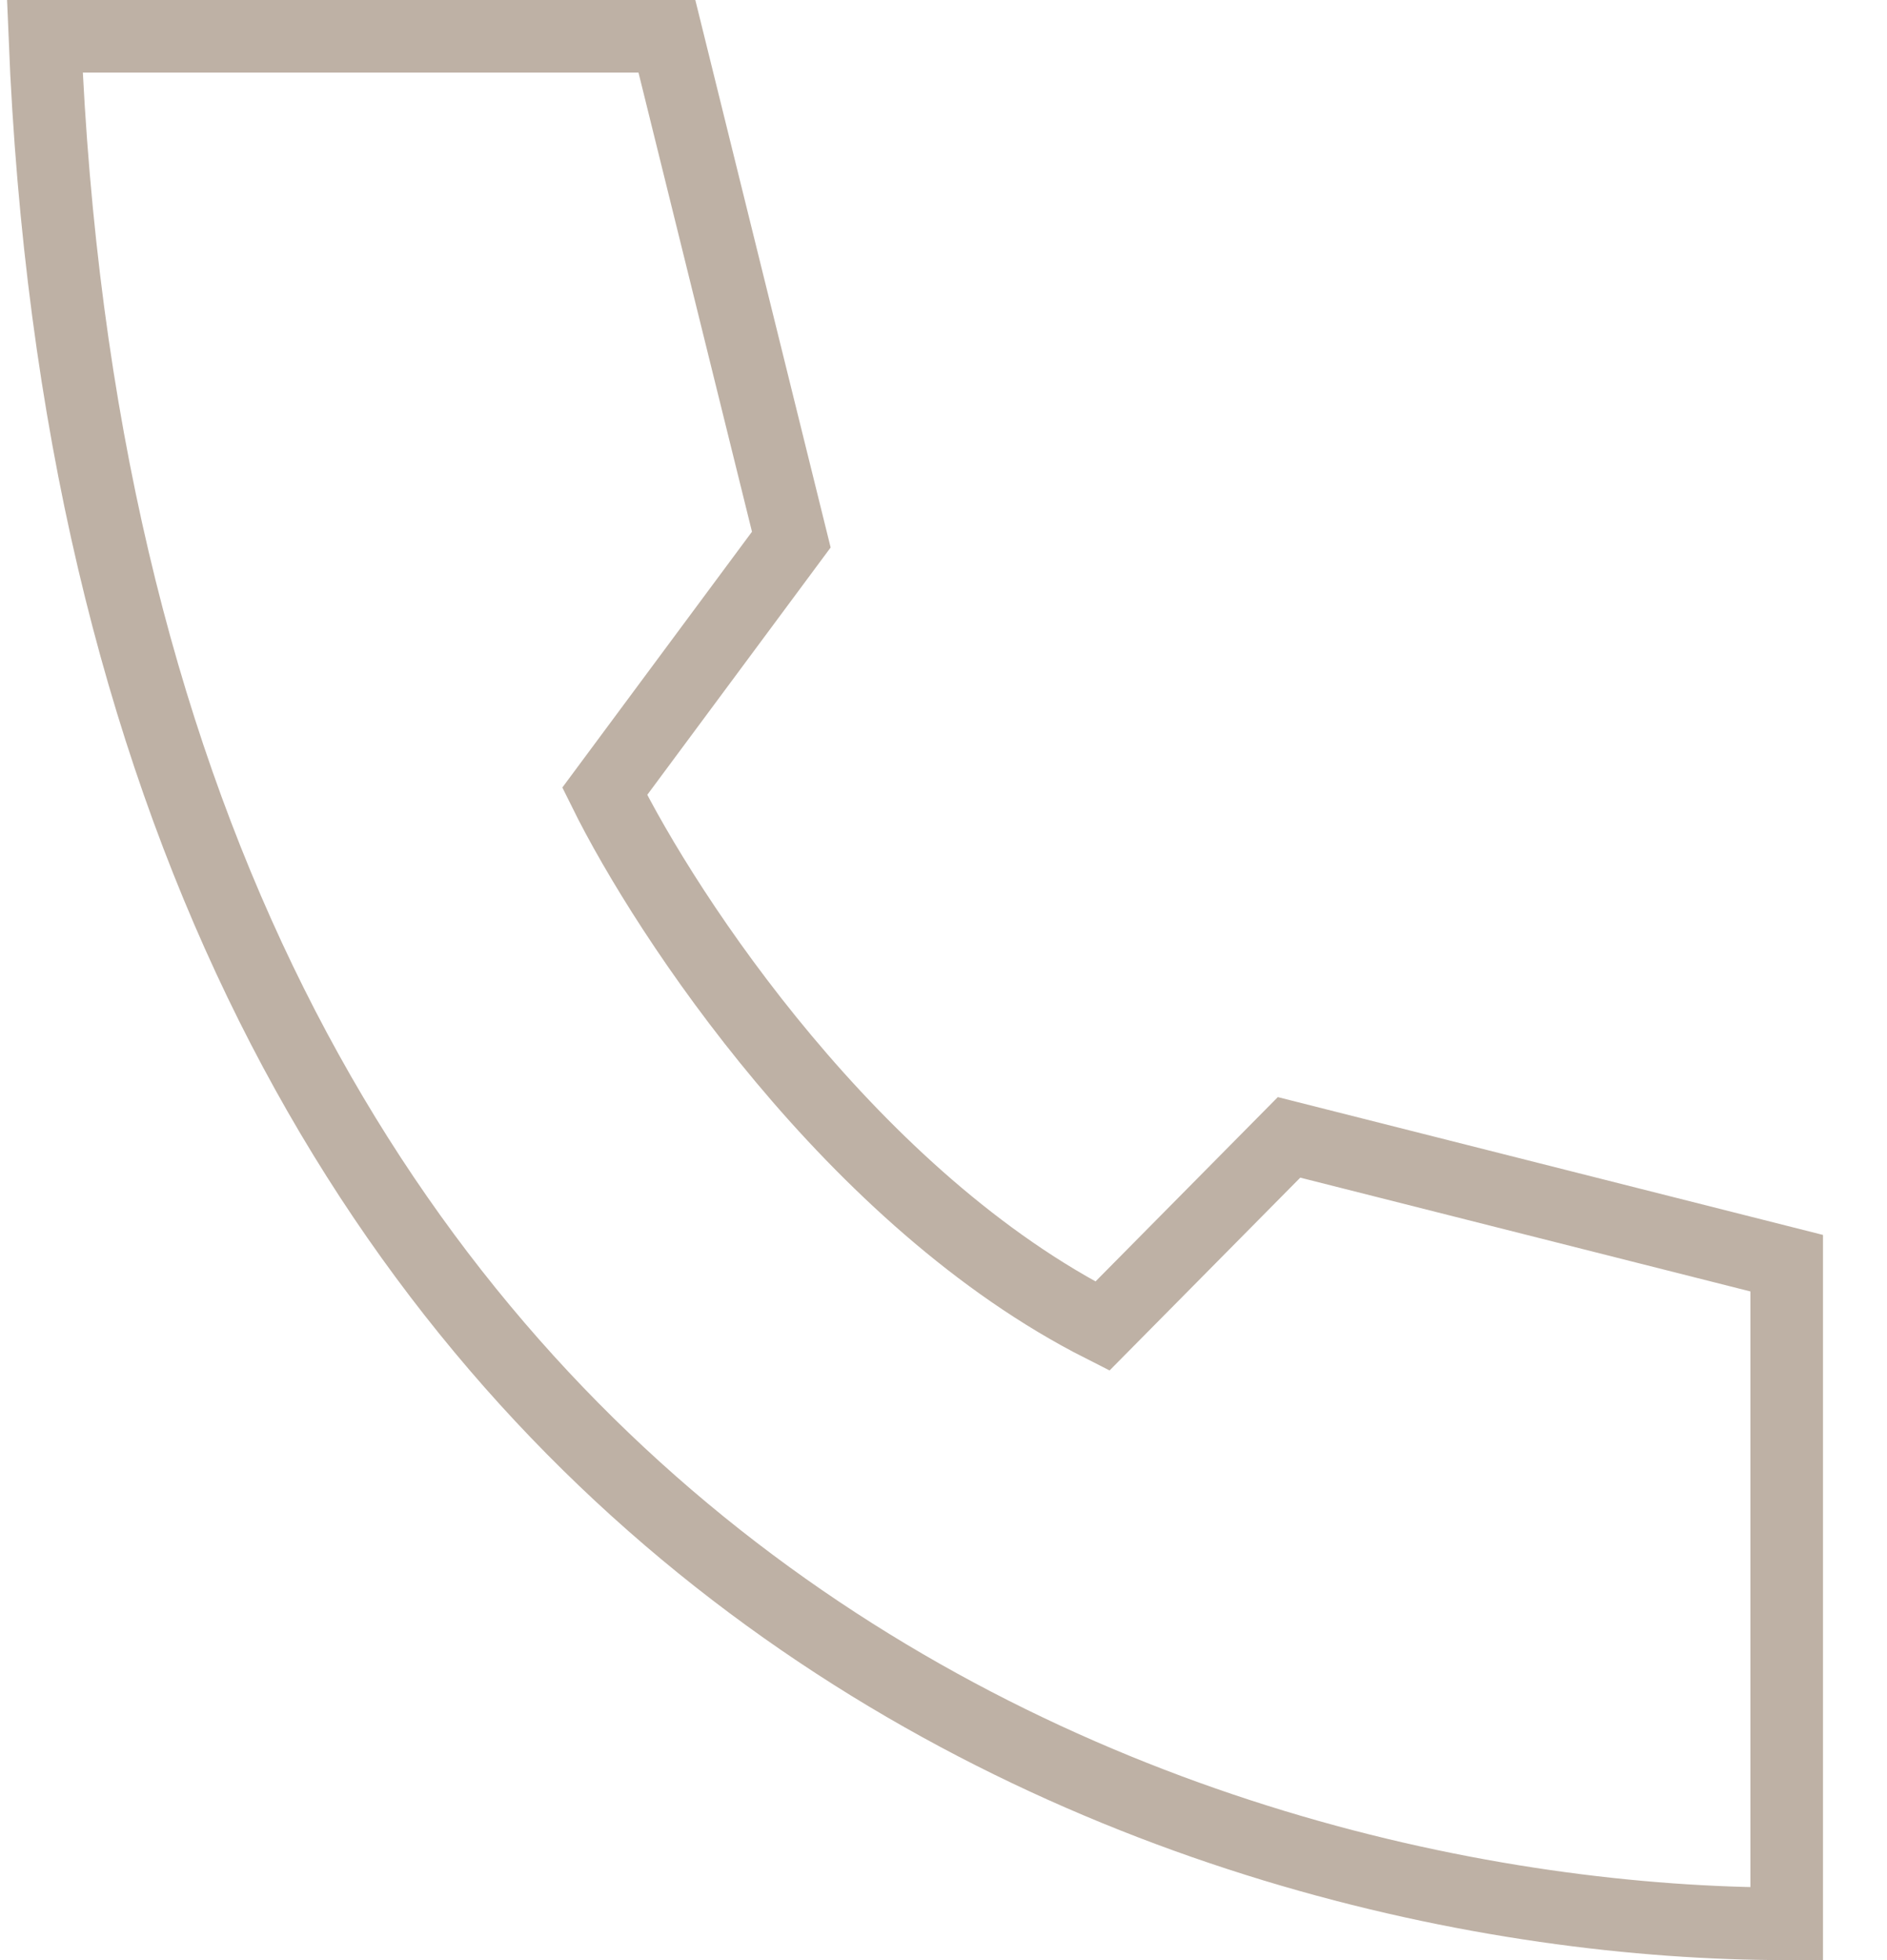 <svg width="26" height="27" viewBox="0 0 26 27" fill="none" xmlns="http://www.w3.org/2000/svg">
<path d="M9.189 0.5H0.618C1.475 21.733 16.475 26.5 24.618 26.5V17.4L17.761 15.667L15.189 18.267C11.761 16.533 9.189 12.633 8.332 10.9L10.903 7.433L9.189 0.5Z" stroke="#BEB1A5"/>
</svg>
